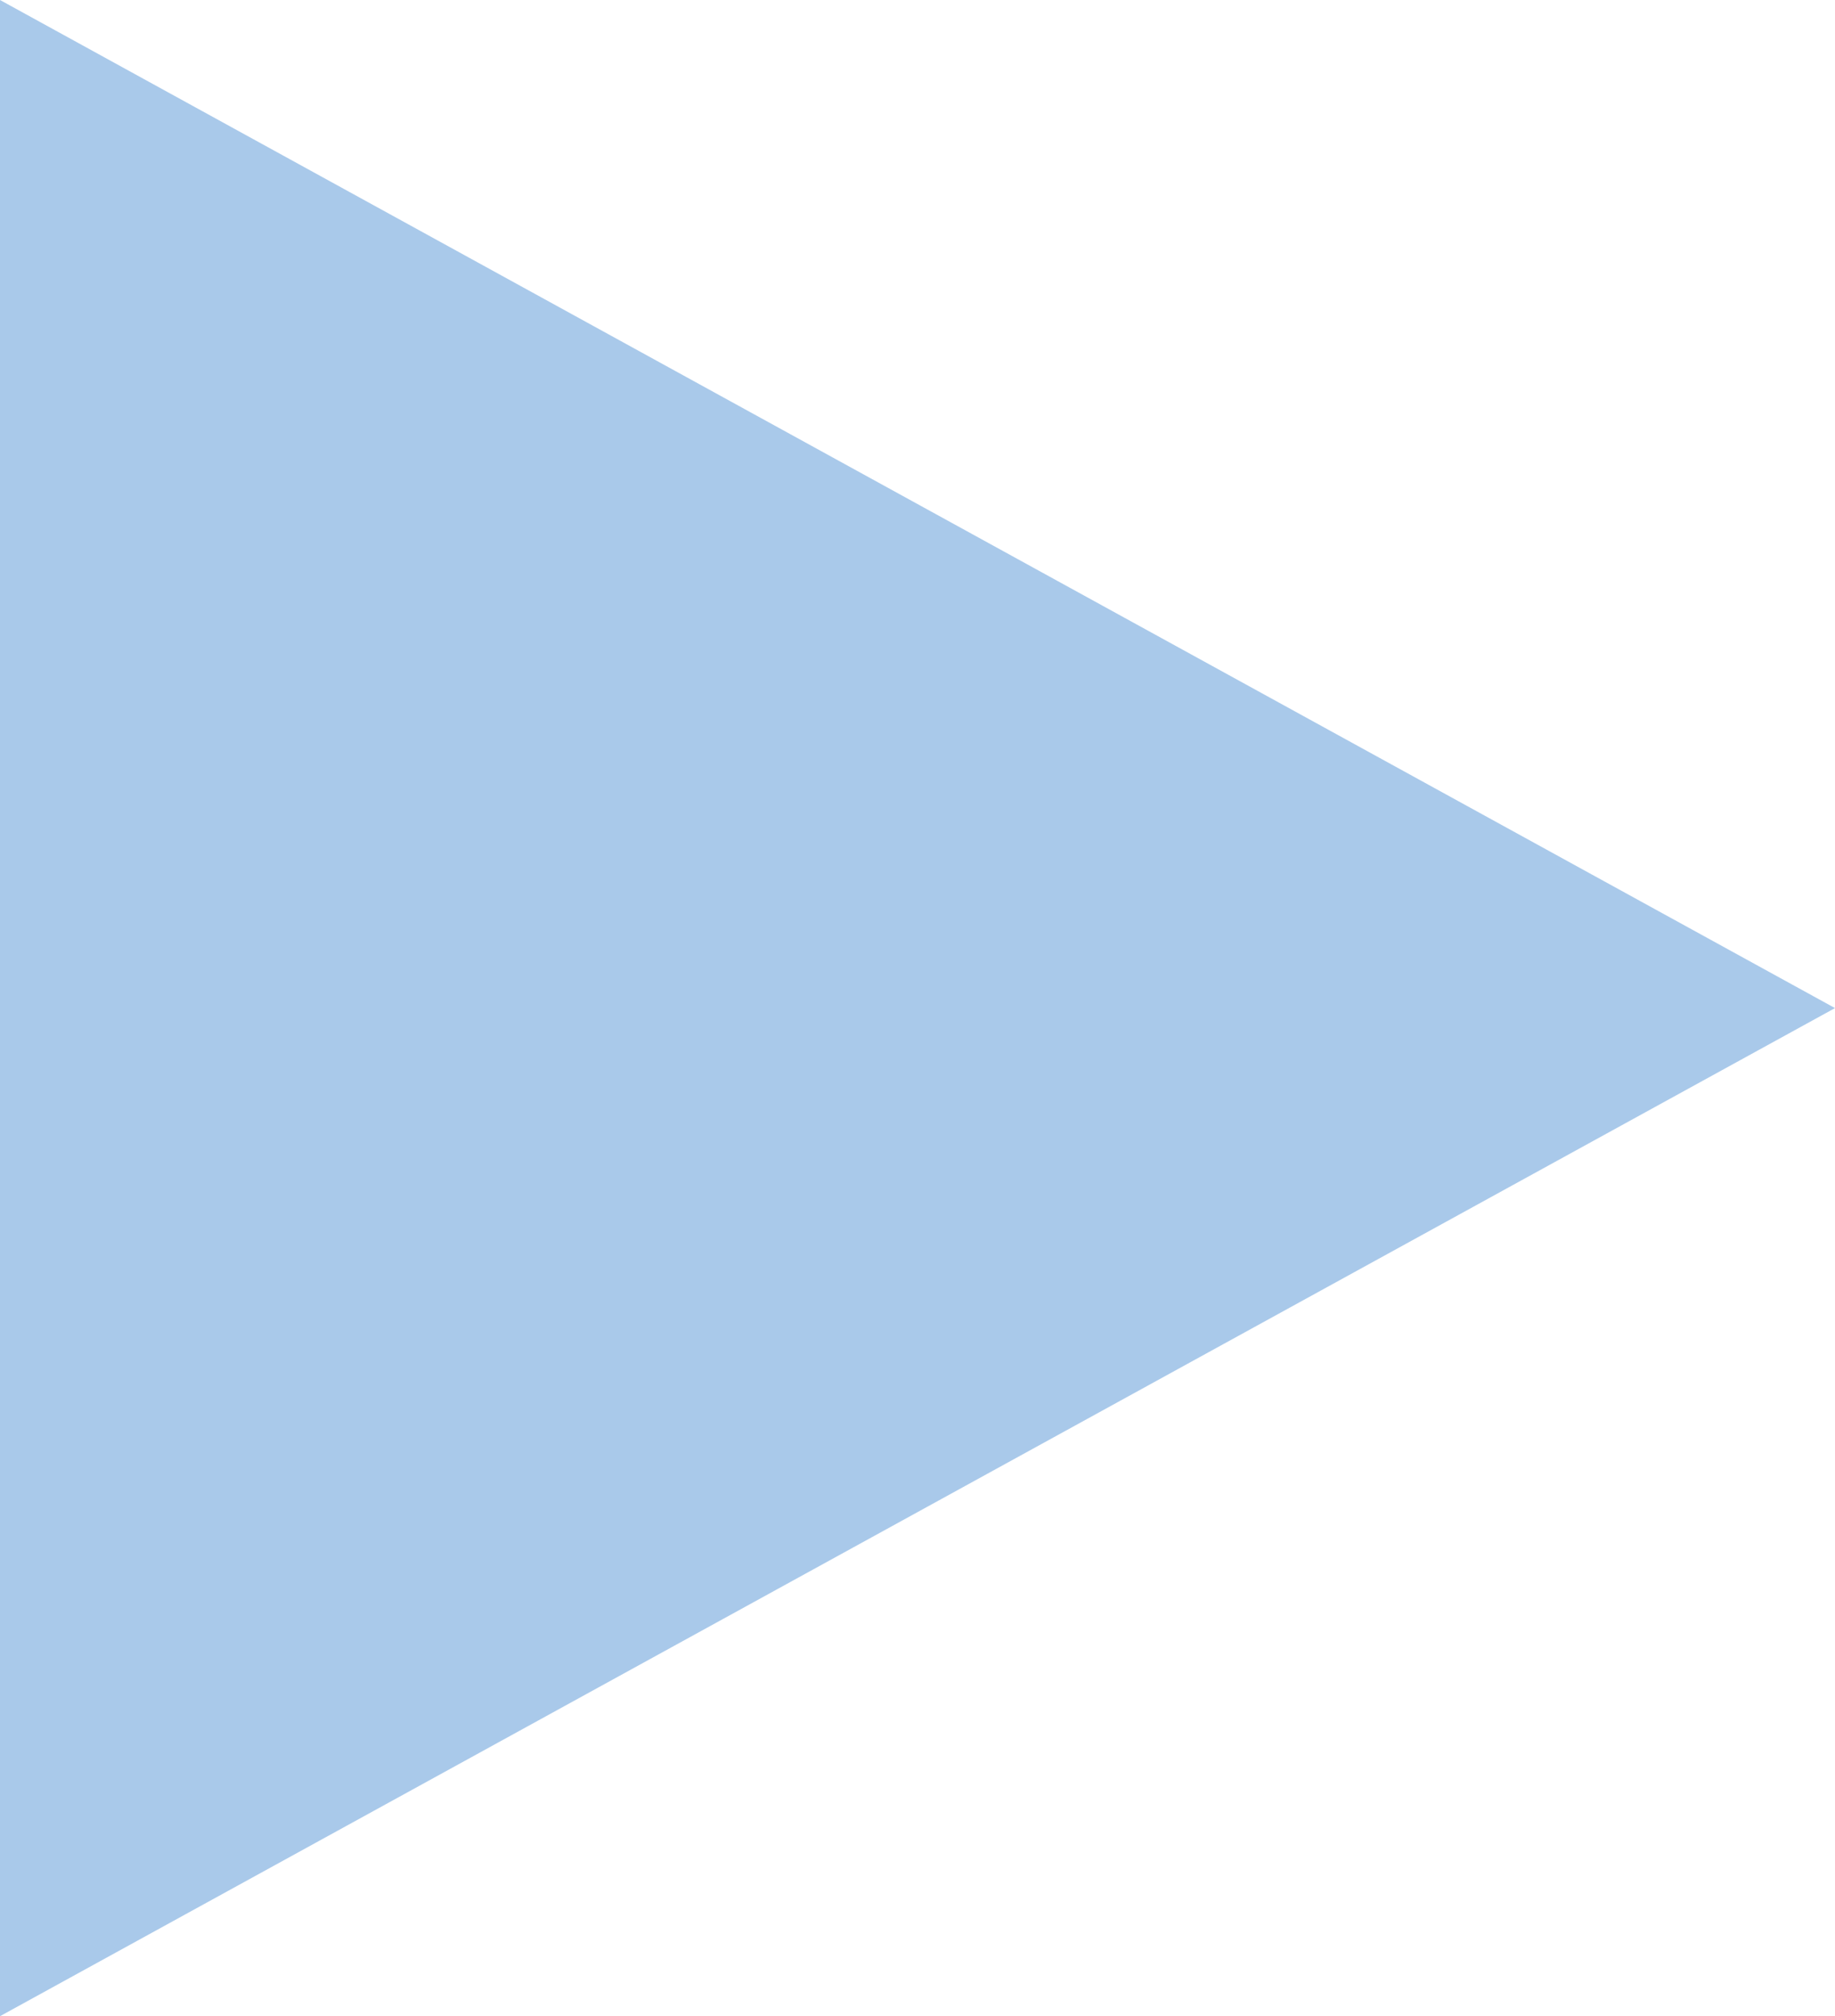 <svg width="91" height="100" viewBox="0 0 91 100" fill="none" xmlns="http://www.w3.org/2000/svg">
<path opacity="0.4" d="M91 50L-3.25826e-06 3.65166e-06L-7.62939e-06 100L91 50Z" fill="#2A79CC"/>
</svg>
